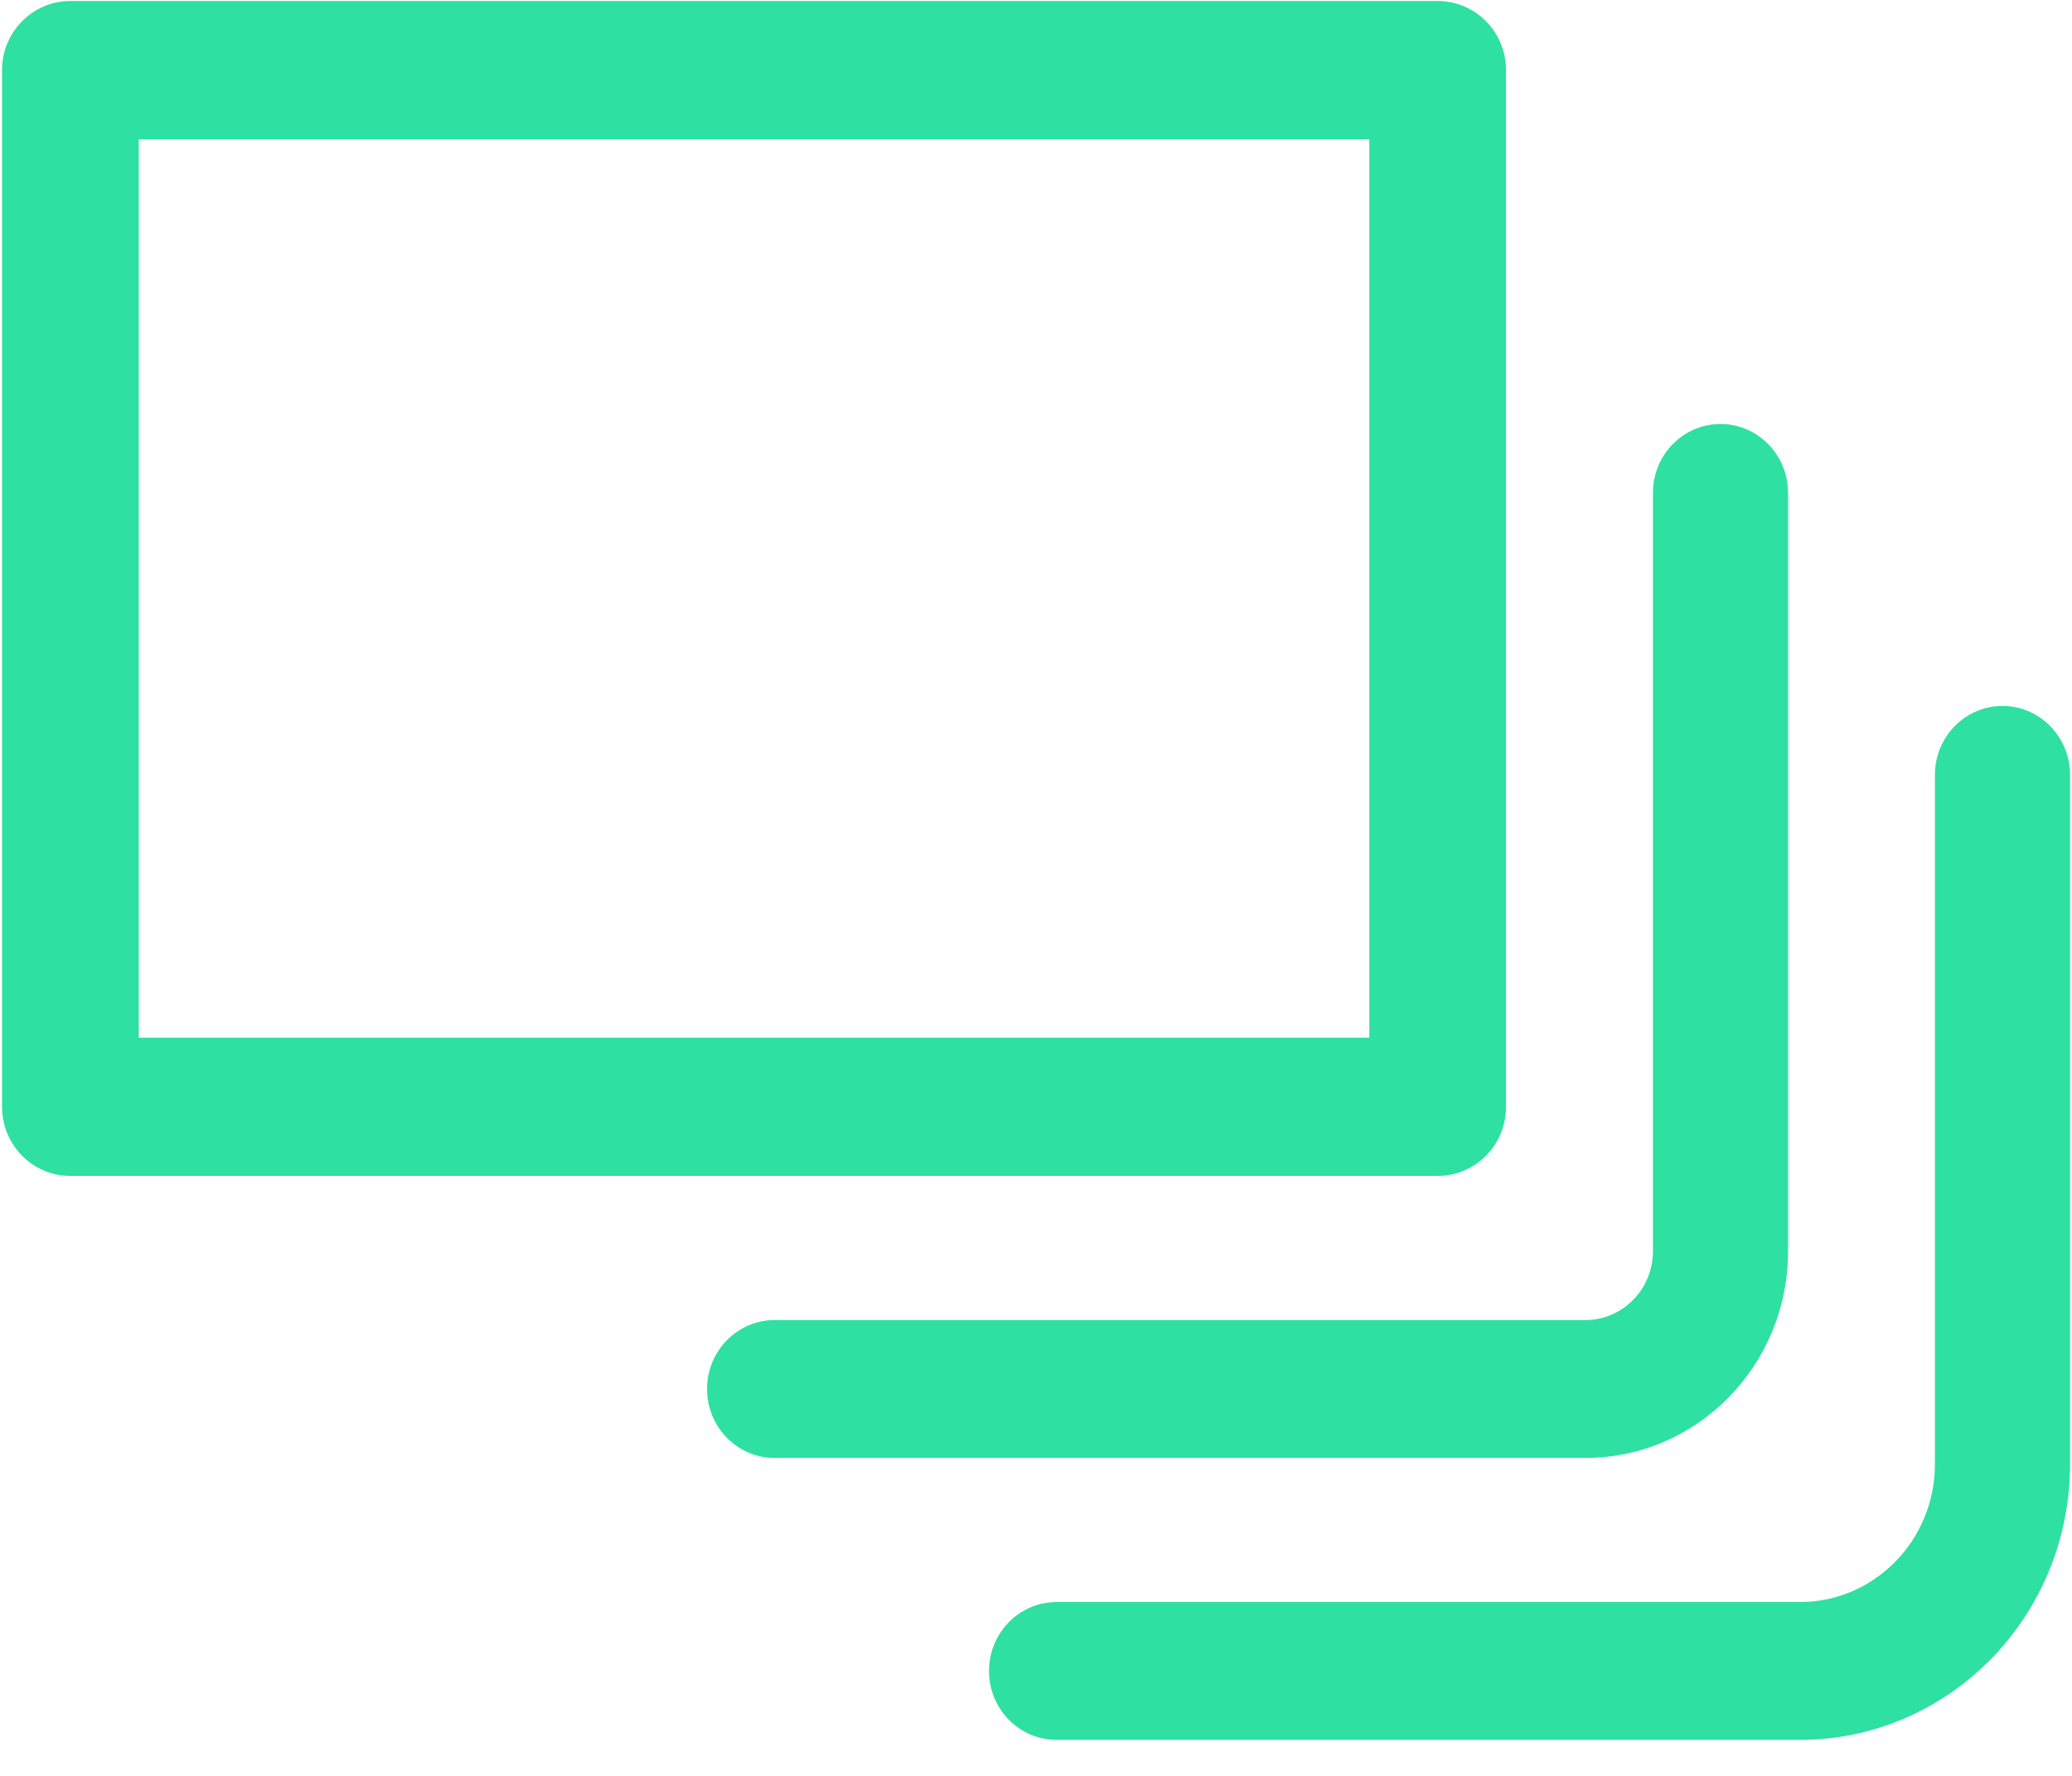 <svg width="56" height="48" viewBox="0 0 56 48" fill="none" xmlns="http://www.w3.org/2000/svg">
<path d="M38.856 0.027C39.876 0.027 40.703 0.864 40.703 1.895V29.916C40.703 30.948 39.876 31.784 38.856 31.784H1.902C0.882 31.784 0.055 30.948 0.055 29.916V1.895C0.055 0.864 0.882 0.027 1.902 0.027H38.856ZM3.75 28.048H37.008V3.763H3.75V28.048Z" fill="#2EE0A2"/>
<path d="M44.674 33.817V13.323C44.674 12.294 45.491 11.46 46.5 11.46C47.508 11.46 48.326 12.294 48.326 13.323V33.817C48.326 36.903 45.873 39.406 42.847 39.406H20.935C19.927 39.406 19.109 38.572 19.109 37.543C19.109 36.514 19.927 35.68 20.935 35.68H42.847C43.856 35.68 44.674 34.846 44.674 33.817Z" fill="#2EE0A2"/>
<path d="M52.295 39.575V20.945C52.295 19.916 53.112 19.081 54.121 19.081C55.129 19.081 55.947 19.916 55.947 20.945V39.575C55.947 43.691 52.676 47.027 48.643 47.027H28.556C27.548 47.027 26.73 46.193 26.73 45.164C26.73 44.135 27.548 43.301 28.556 43.301H48.643C50.66 43.301 52.295 41.633 52.295 39.575Z" fill="#2EE0A2"/>
</svg>
